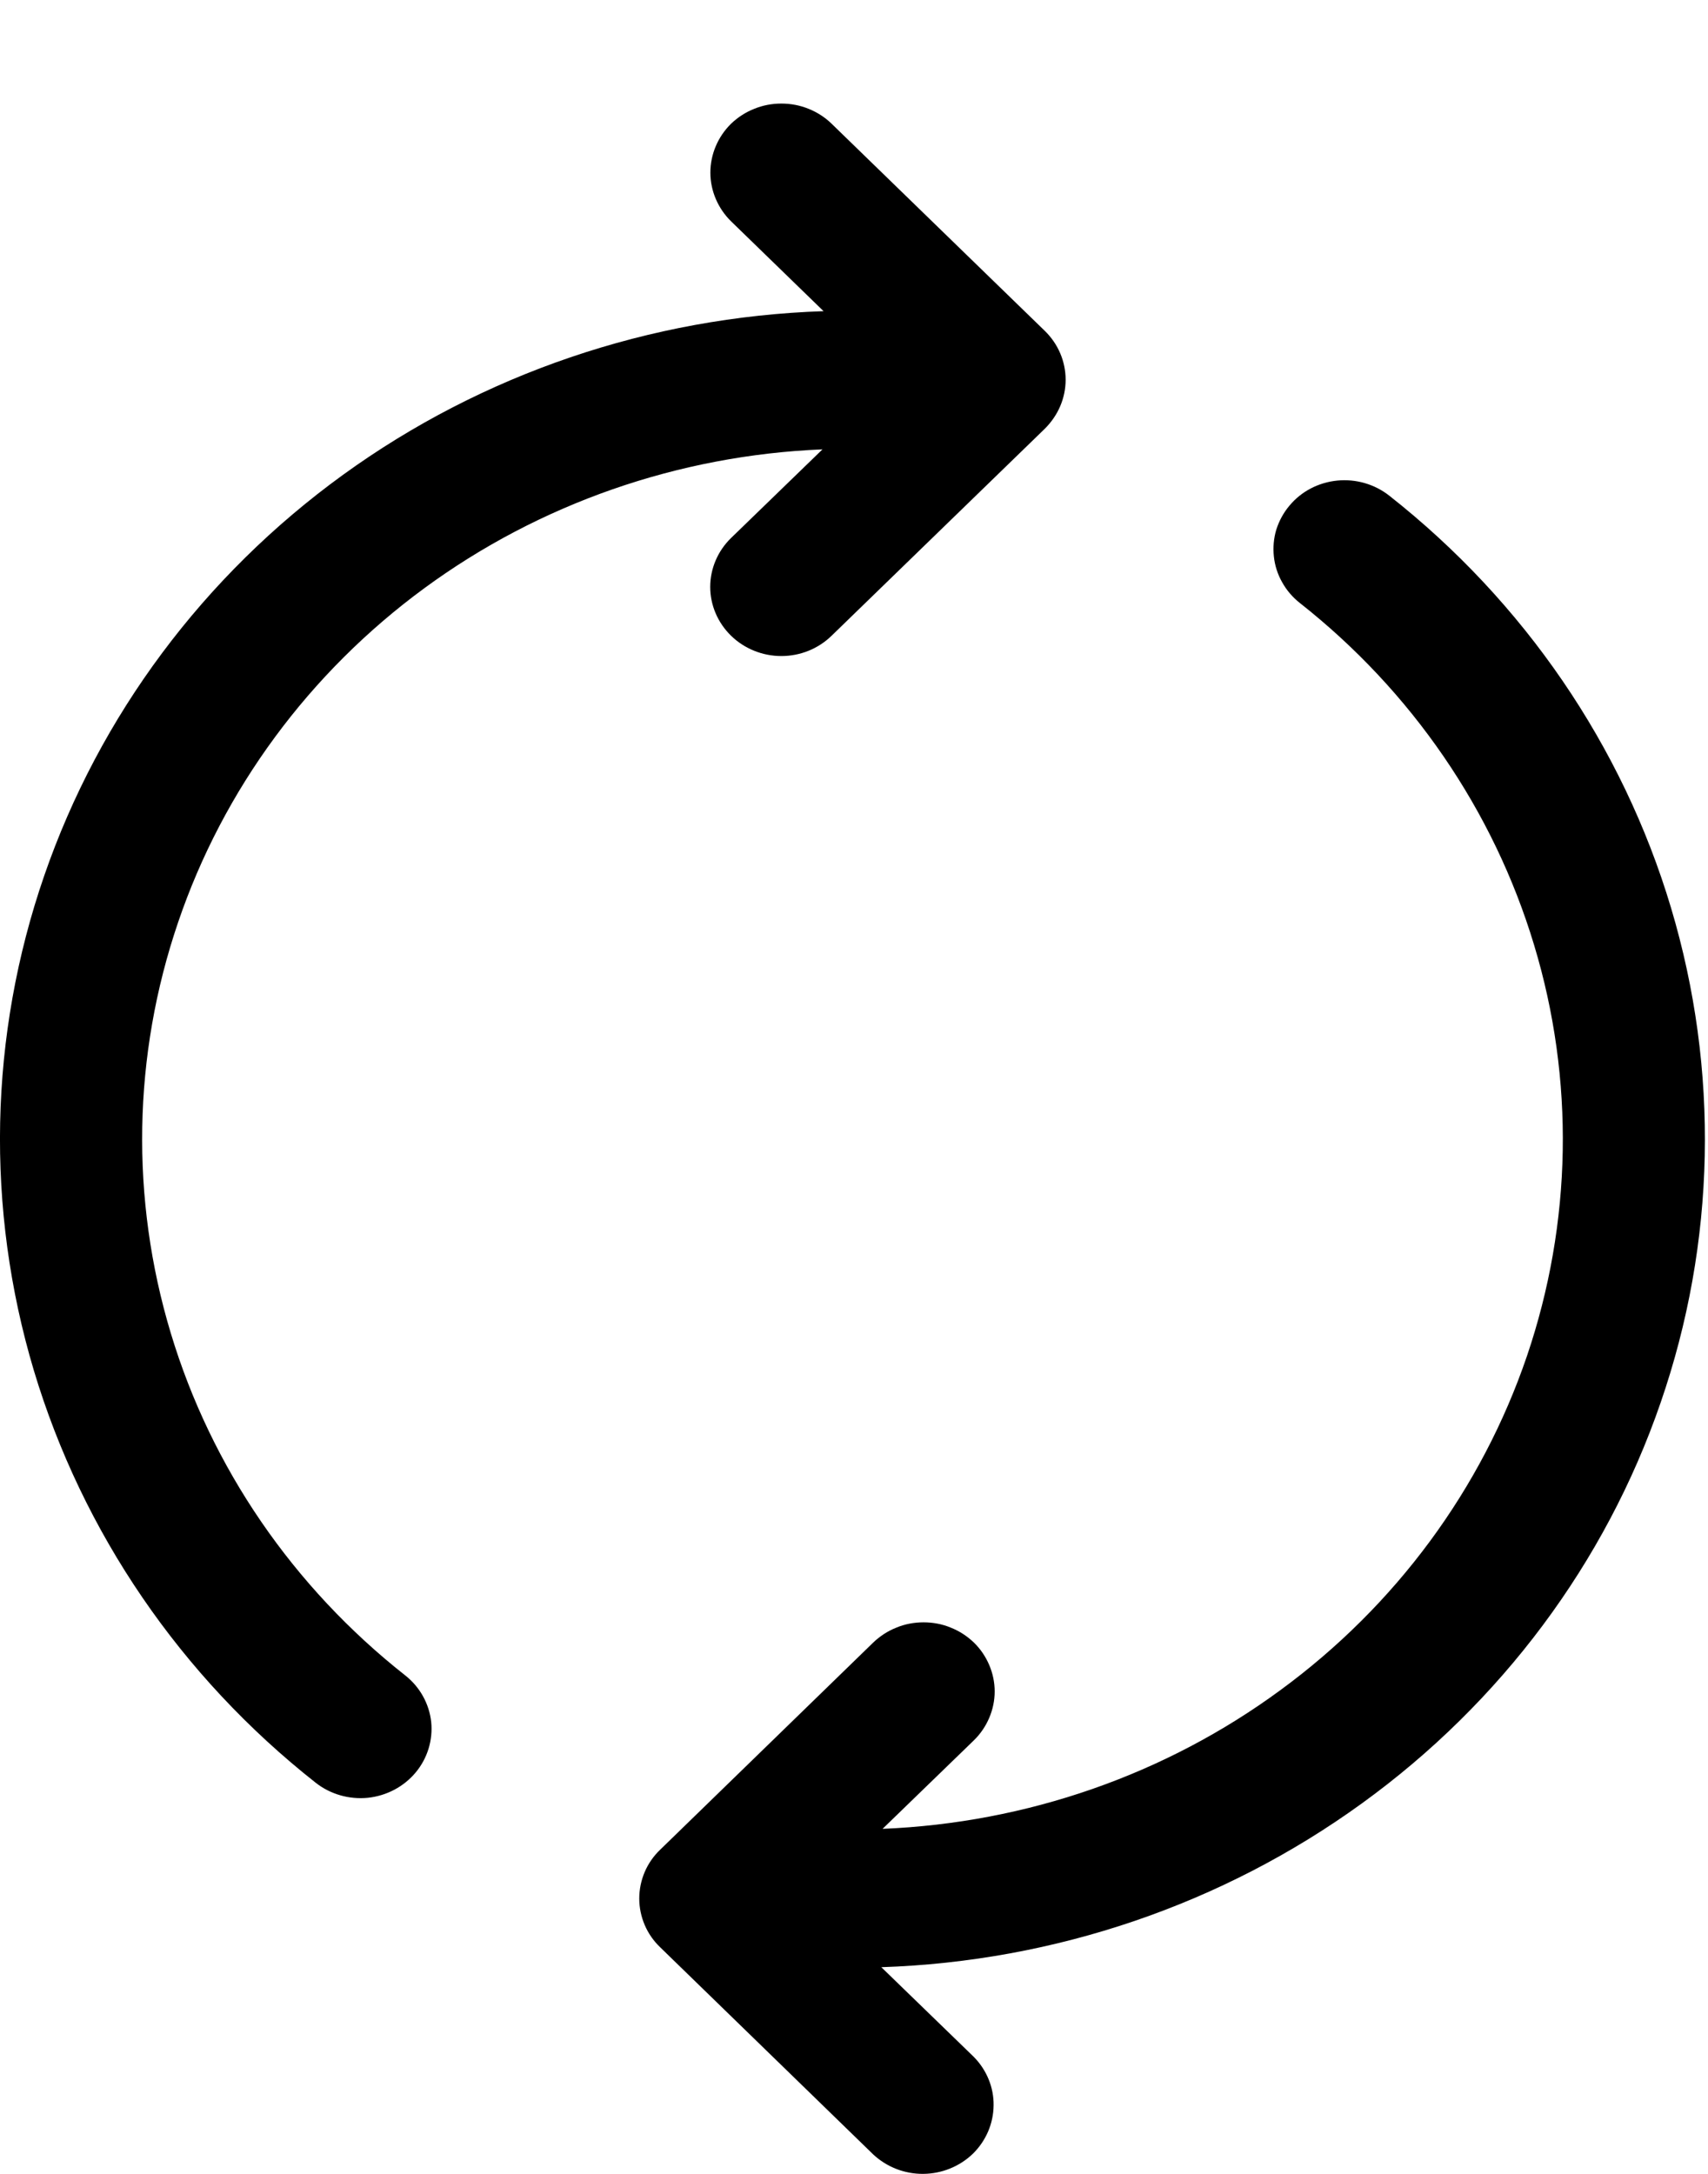 <svg width="11" height="14" viewBox="0 0 11 14" fill="none" xmlns="http://www.w3.org/2000/svg">
<path d="M4.708 0.797C4.751 0.756 4.801 0.723 4.857 0.701C4.913 0.678 4.972 0.667 5.032 0.667C5.092 0.667 5.152 0.678 5.208 0.701C5.263 0.723 5.314 0.756 5.356 0.797L6.729 2.131C6.771 2.172 6.805 2.221 6.828 2.275C6.851 2.329 6.863 2.387 6.863 2.446C6.863 2.504 6.851 2.562 6.828 2.616C6.805 2.67 6.771 2.719 6.729 2.761L5.356 4.094C5.27 4.178 5.154 4.225 5.032 4.225C4.911 4.225 4.794 4.178 4.708 4.094C4.623 4.011 4.574 3.898 4.574 3.78C4.574 3.661 4.623 3.548 4.708 3.465L5.297 2.894C4.369 2.932 3.474 3.244 2.733 3.788C1.992 4.332 1.438 5.083 1.147 5.94C0.855 6.797 0.839 7.72 1.1 8.586C1.361 9.453 1.888 10.221 2.61 10.79C2.704 10.864 2.764 10.972 2.777 11.089C2.789 11.206 2.753 11.324 2.677 11.415C2.6 11.507 2.49 11.565 2.369 11.578C2.248 11.59 2.127 11.555 2.033 11.481C1.164 10.796 0.531 9.87 0.218 8.826C-0.094 7.782 -0.071 6.67 0.285 5.639C0.641 4.608 1.312 3.708 2.209 3.058C3.106 2.408 4.186 2.041 5.304 2.004L4.709 1.426C4.624 1.343 4.575 1.229 4.575 1.112C4.575 0.994 4.623 0.881 4.708 0.797ZM8.304 3.257C8.38 3.165 8.491 3.107 8.612 3.095C8.732 3.083 8.853 3.118 8.947 3.192C9.816 3.876 10.45 4.803 10.762 5.847C11.074 6.891 11.051 8.002 10.695 9.033C10.34 10.064 9.668 10.965 8.771 11.614C7.874 12.264 6.794 12.632 5.676 12.669L6.271 13.246C6.354 13.33 6.401 13.443 6.399 13.559C6.398 13.676 6.35 13.787 6.266 13.87C6.181 13.952 6.066 13.999 5.946 14C5.826 14.001 5.711 13.956 5.624 13.875L4.252 12.541C4.209 12.5 4.175 12.451 4.152 12.397C4.129 12.343 4.117 12.285 4.117 12.227C4.117 12.168 4.129 12.11 4.152 12.056C4.175 12.002 4.209 11.953 4.252 11.912L5.624 10.578C5.667 10.537 5.717 10.504 5.773 10.482C5.828 10.459 5.888 10.448 5.948 10.448C6.008 10.448 6.068 10.459 6.123 10.482C6.179 10.504 6.229 10.537 6.272 10.578C6.315 10.62 6.348 10.669 6.371 10.723C6.394 10.777 6.406 10.835 6.406 10.893C6.406 10.951 6.394 11.009 6.371 11.063C6.348 11.117 6.315 11.166 6.272 11.208L5.684 11.778C6.612 11.74 7.506 11.429 8.247 10.884C8.989 10.34 9.542 9.59 9.834 8.733C10.125 7.876 10.142 6.952 9.88 6.086C9.619 5.22 9.092 4.451 8.371 3.883C8.324 3.846 8.285 3.8 8.257 3.749C8.228 3.698 8.21 3.641 8.204 3.583C8.198 3.525 8.203 3.466 8.22 3.41C8.238 3.354 8.266 3.302 8.304 3.257Z" fill="black"/>
</svg>
